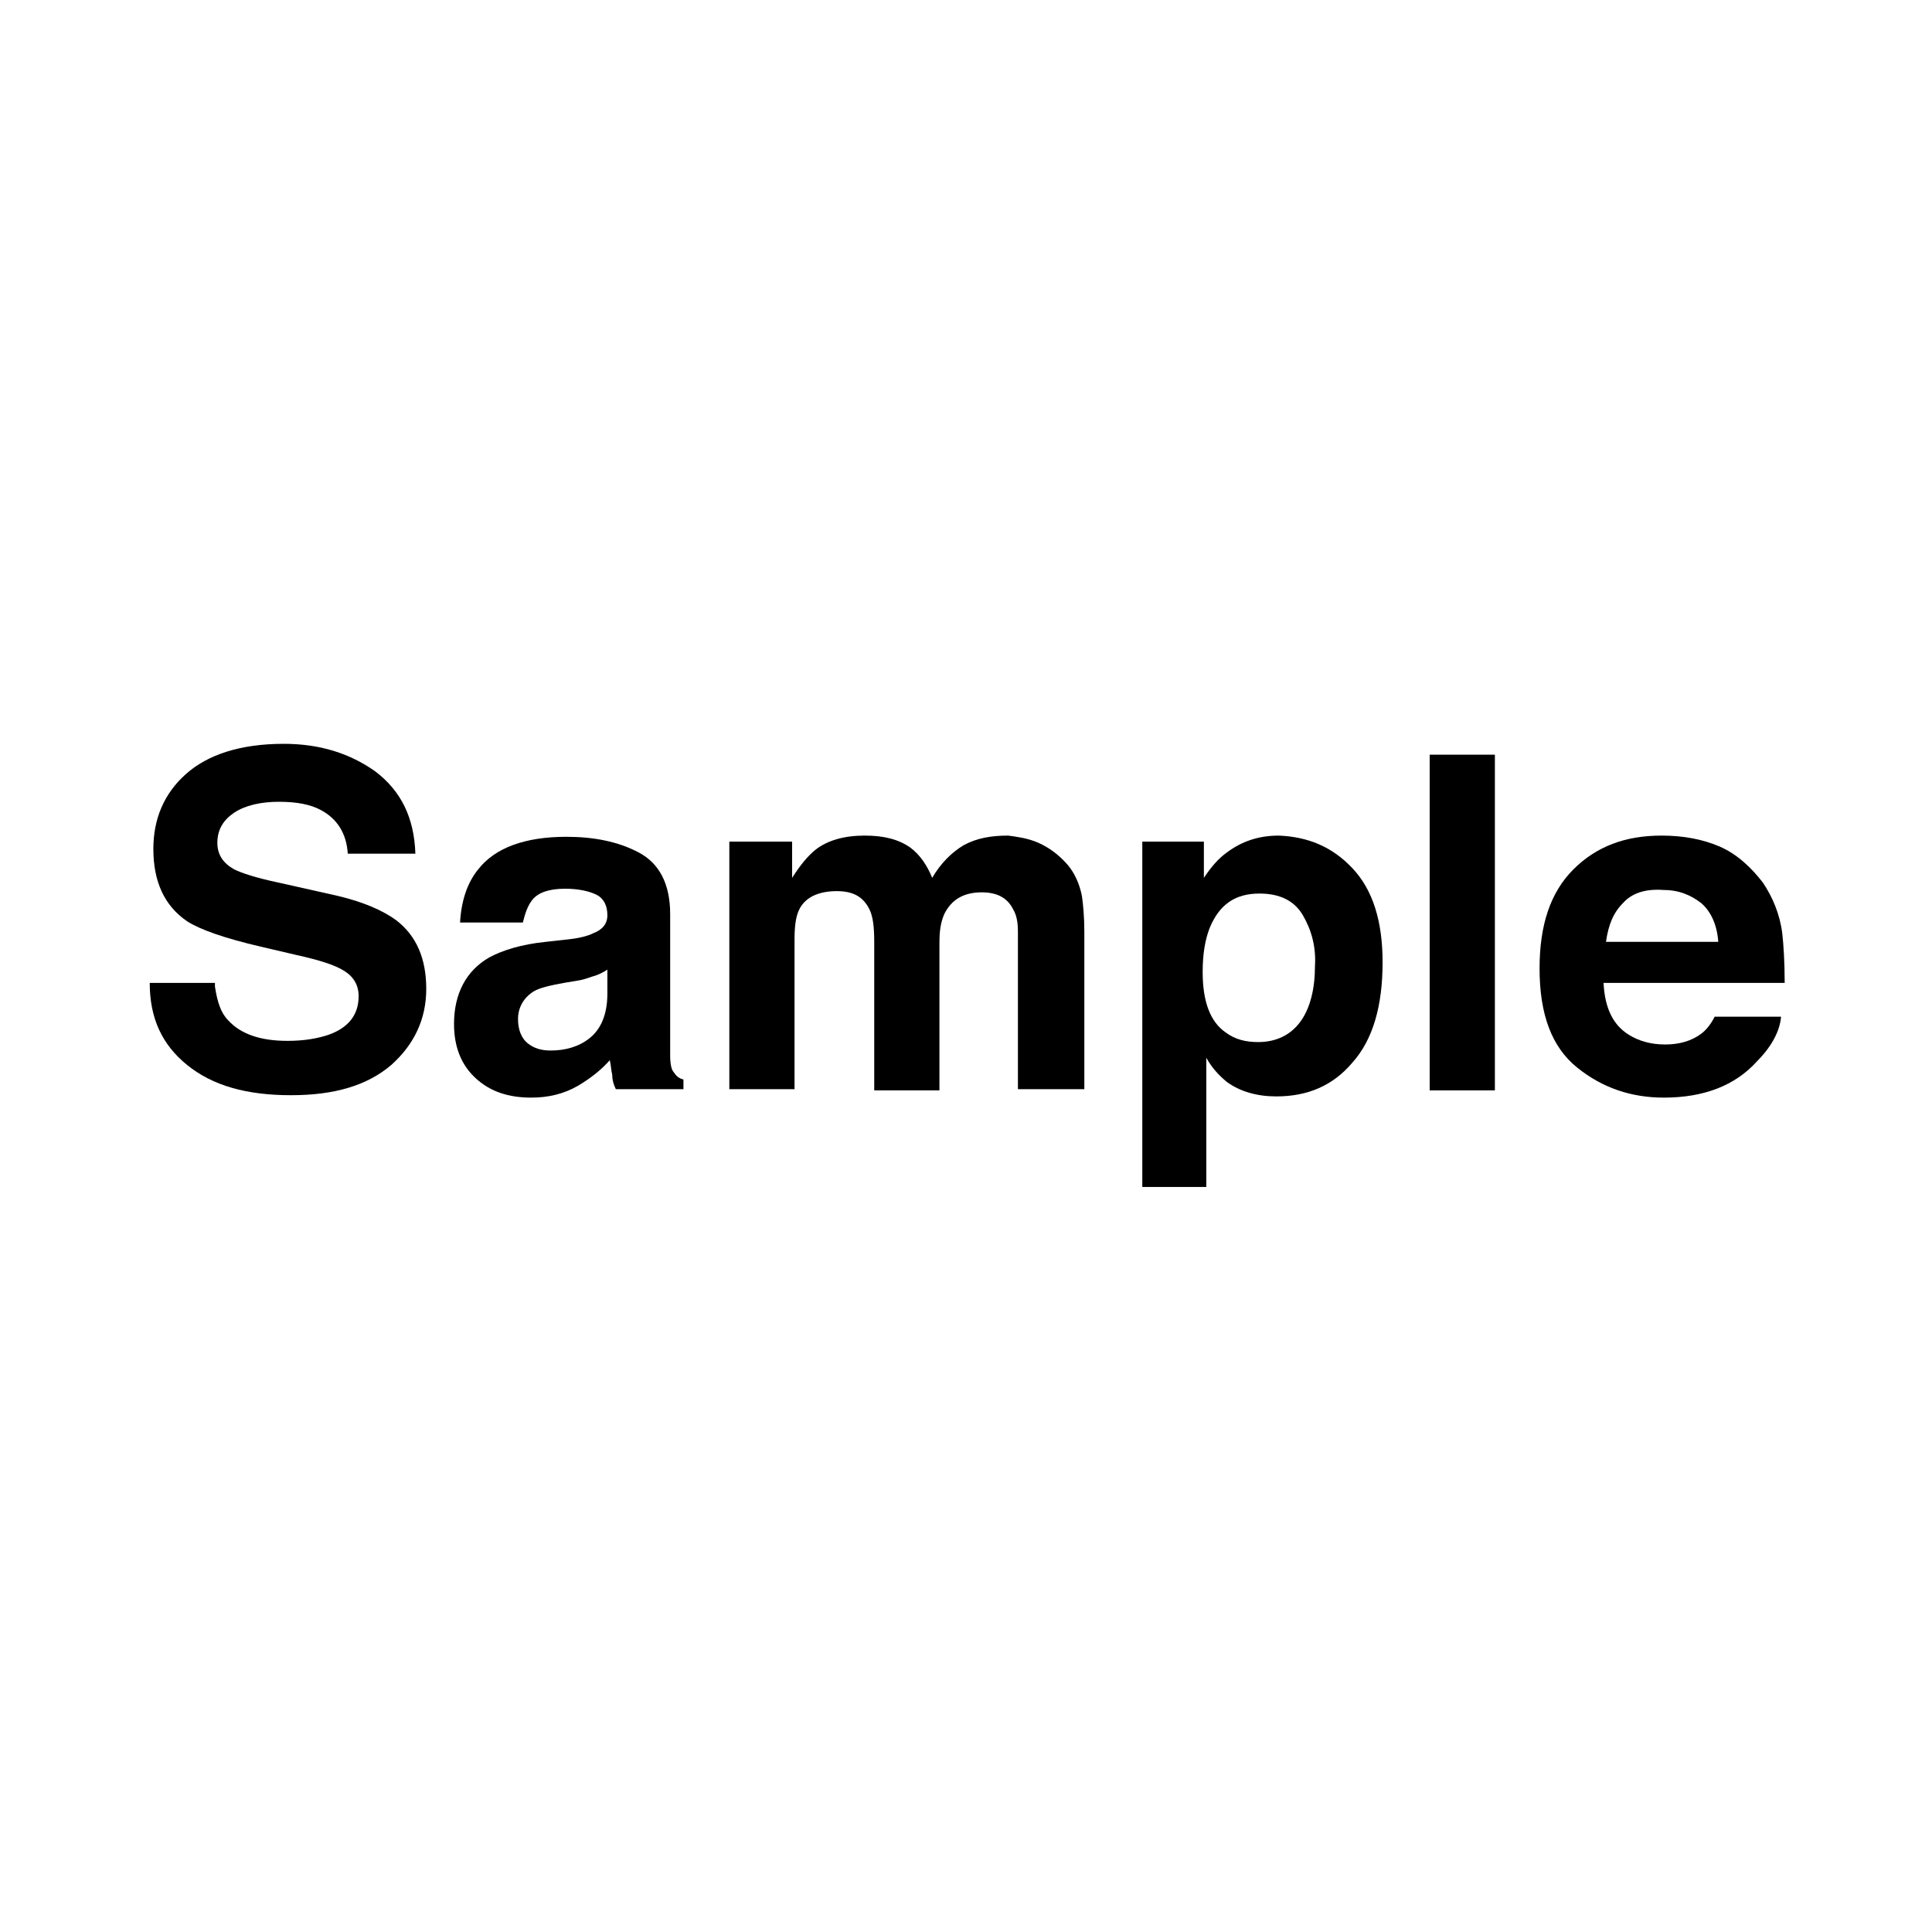 <?xml version="1.0" encoding="utf-8"?>
<svg version="1.1" xmlns="http://www.w3.org/2000/svg" xmlns:xlink="http://www.w3.org/1999/xlink" x="0px"
	 y="0px" viewBox="0 0 160 160" style="enable-background:new 0 0 160 160;" xml:space="preserve">
<g>
	<path d="M17.8,81.7c0.2,1.3,0.5,2.2,1.1,2.8c1,1.1,2.6,1.7,4.9,1.7c1.4,0,2.5-0.2,3.4-0.5c1.7-0.6,2.5-1.7,2.5-3.2
		c0-0.9-0.4-1.6-1.2-2.1c-0.8-0.5-2.1-0.9-3.9-1.3l-3-0.7c-3-0.7-5-1.4-6.1-2.1c-1.9-1.3-2.8-3.3-2.8-6c0-2.5,0.9-4.6,2.7-6.2
		c1.8-1.6,4.5-2.5,8.1-2.5c3,0,5.5,0.8,7.6,2.3c2.1,1.6,3.2,3.8,3.3,6.8h-5.6c-0.1-1.7-0.9-2.9-2.2-3.6c-0.9-0.5-2.1-0.7-3.5-0.7
		c-1.5,0-2.8,0.3-3.7,0.9c-0.9,0.6-1.4,1.4-1.4,2.5c0,1,0.5,1.7,1.4,2.2c0.6,0.3,1.8,0.7,3.7,1.1l4.9,1.1c2.1,0.5,3.7,1.2,4.8,2
		c1.7,1.3,2.5,3.2,2.5,5.7c0,2.5-1,4.6-2.9,6.3c-2,1.7-4.7,2.5-8.3,2.5c-3.7,0-6.5-0.8-8.6-2.5c-2.1-1.7-3.1-3.9-3.1-6.8H17.8z"/>
	<path d="M47,77.8c1-0.1,1.7-0.3,2.1-0.5c0.8-0.3,1.2-0.8,1.2-1.5c0-0.8-0.3-1.4-0.9-1.7c-0.6-0.3-1.5-0.5-2.6-0.5
		c-1.3,0-2.2,0.3-2.7,0.9c-0.4,0.5-0.6,1.1-0.8,1.9h-5.2c0.1-1.8,0.6-3.3,1.5-4.4c1.4-1.8,3.9-2.7,7.3-2.7c2.3,0,4.3,0.4,6,1.3
		s2.6,2.6,2.6,5.1V85c0,0.7,0,1.4,0,2.4c0,0.7,0.1,1.2,0.3,1.4c0.2,0.3,0.4,0.5,0.8,0.6v0.8H51c-0.2-0.4-0.3-0.8-0.3-1.2
		c-0.1-0.4-0.1-0.8-0.2-1.2c-0.7,0.8-1.6,1.5-2.6,2.1c-1.2,0.7-2.5,1-3.9,1c-1.9,0-3.4-0.5-4.6-1.6c-1.2-1.1-1.8-2.6-1.8-4.5
		c0-2.5,1-4.4,2.9-5.5c1.1-0.6,2.7-1.1,4.7-1.3L47,77.8z M50.3,80.3c-0.3,0.2-0.7,0.4-1,0.5c-0.4,0.1-0.8,0.3-1.4,0.4l-1.2,0.2
		c-1.1,0.2-2,0.4-2.5,0.7c-0.8,0.5-1.3,1.3-1.3,2.3c0,0.9,0.3,1.6,0.8,2c0.5,0.4,1.1,0.6,1.9,0.6c1.2,0,2.3-0.3,3.2-1
		s1.5-1.9,1.5-3.7V80.3z"/>
	<path d="M86,69.8c0.9,0.4,1.7,1,2.4,1.8c0.6,0.7,1,1.6,1.2,2.6c0.1,0.7,0.2,1.7,0.2,3l0,13h-5.5V77.2c0-0.8-0.1-1.4-0.4-1.9
		c-0.5-1-1.4-1.4-2.6-1.4c-1.5,0-2.5,0.6-3.1,1.8c-0.3,0.7-0.4,1.4-0.4,2.4v12.2h-5.4V78c0-1.2-0.1-2.1-0.4-2.7
		c-0.5-1-1.3-1.5-2.7-1.5c-1.5,0-2.6,0.5-3.1,1.5c-0.3,0.6-0.4,1.4-0.4,2.5v12.4h-5.4V69.7h5.2v3c0.7-1.1,1.3-1.8,1.9-2.3
		c1-0.8,2.4-1.2,4.1-1.2c1.6,0,2.8,0.3,3.8,1c0.8,0.6,1.4,1.5,1.8,2.5c0.7-1.2,1.6-2.1,2.6-2.7c1.1-0.6,2.3-0.8,3.7-0.8
		C84.2,69.3,85.1,69.4,86,69.8z"/>
	<path d="M112,71.9c1.7,1.8,2.5,4.4,2.5,7.8c0,3.6-0.8,6.4-2.5,8.3c-1.6,1.9-3.7,2.8-6.3,2.8c-1.6,0-3-0.4-4.1-1.2
		c-0.6-0.5-1.2-1.1-1.7-2v10.7h-5.3V69.7h5.1v3c0.6-0.9,1.2-1.6,1.9-2.1c1.2-0.9,2.6-1.4,4.3-1.4C108.3,69.3,110.3,70.1,112,71.9z
		 M107.9,75.8c-0.7-1.2-1.9-1.8-3.6-1.8c-2,0-3.3,0.9-4.1,2.8c-0.4,1-0.6,2.2-0.6,3.7c0,2.4,0.6,4.1,1.9,5c0.8,0.6,1.7,0.8,2.7,0.8
		c1.5,0,2.7-0.6,3.5-1.7s1.2-2.7,1.2-4.6C109,78.4,108.6,77,107.9,75.8z"/>
	<path d="M123.8,90.3h-5.4V62.5h5.4V90.3z"/>
	<path d="M142.4,70.1c1.4,0.6,2.6,1.7,3.6,3c0.8,1.2,1.4,2.6,1.6,4.2c0.1,0.9,0.2,2.3,0.2,4.1h-15c0.1,2.1,0.8,3.5,2.1,4.3
		c0.8,0.5,1.8,0.8,3,0.8c1.2,0,2.2-0.3,3-0.9c0.4-0.3,0.8-0.8,1.1-1.4h5.5c-0.1,1.2-0.8,2.5-2,3.7c-1.8,2-4.4,3-7.7,3
		c-2.7,0-5.1-0.8-7.2-2.5s-3.1-4.4-3.1-8.2c0-3.6,0.9-6.3,2.8-8.2c1.9-1.9,4.3-2.8,7.3-2.8C139.4,69.2,141,69.5,142.4,70.1z
		 M134.4,74.8c-0.8,0.8-1.2,1.8-1.4,3.2h9.3c-0.1-1.4-0.6-2.5-1.4-3.2c-0.9-0.7-1.9-1.1-3.2-1.1C136.2,73.6,135.1,74,134.4,74.8z"/>
</g>
</svg>
